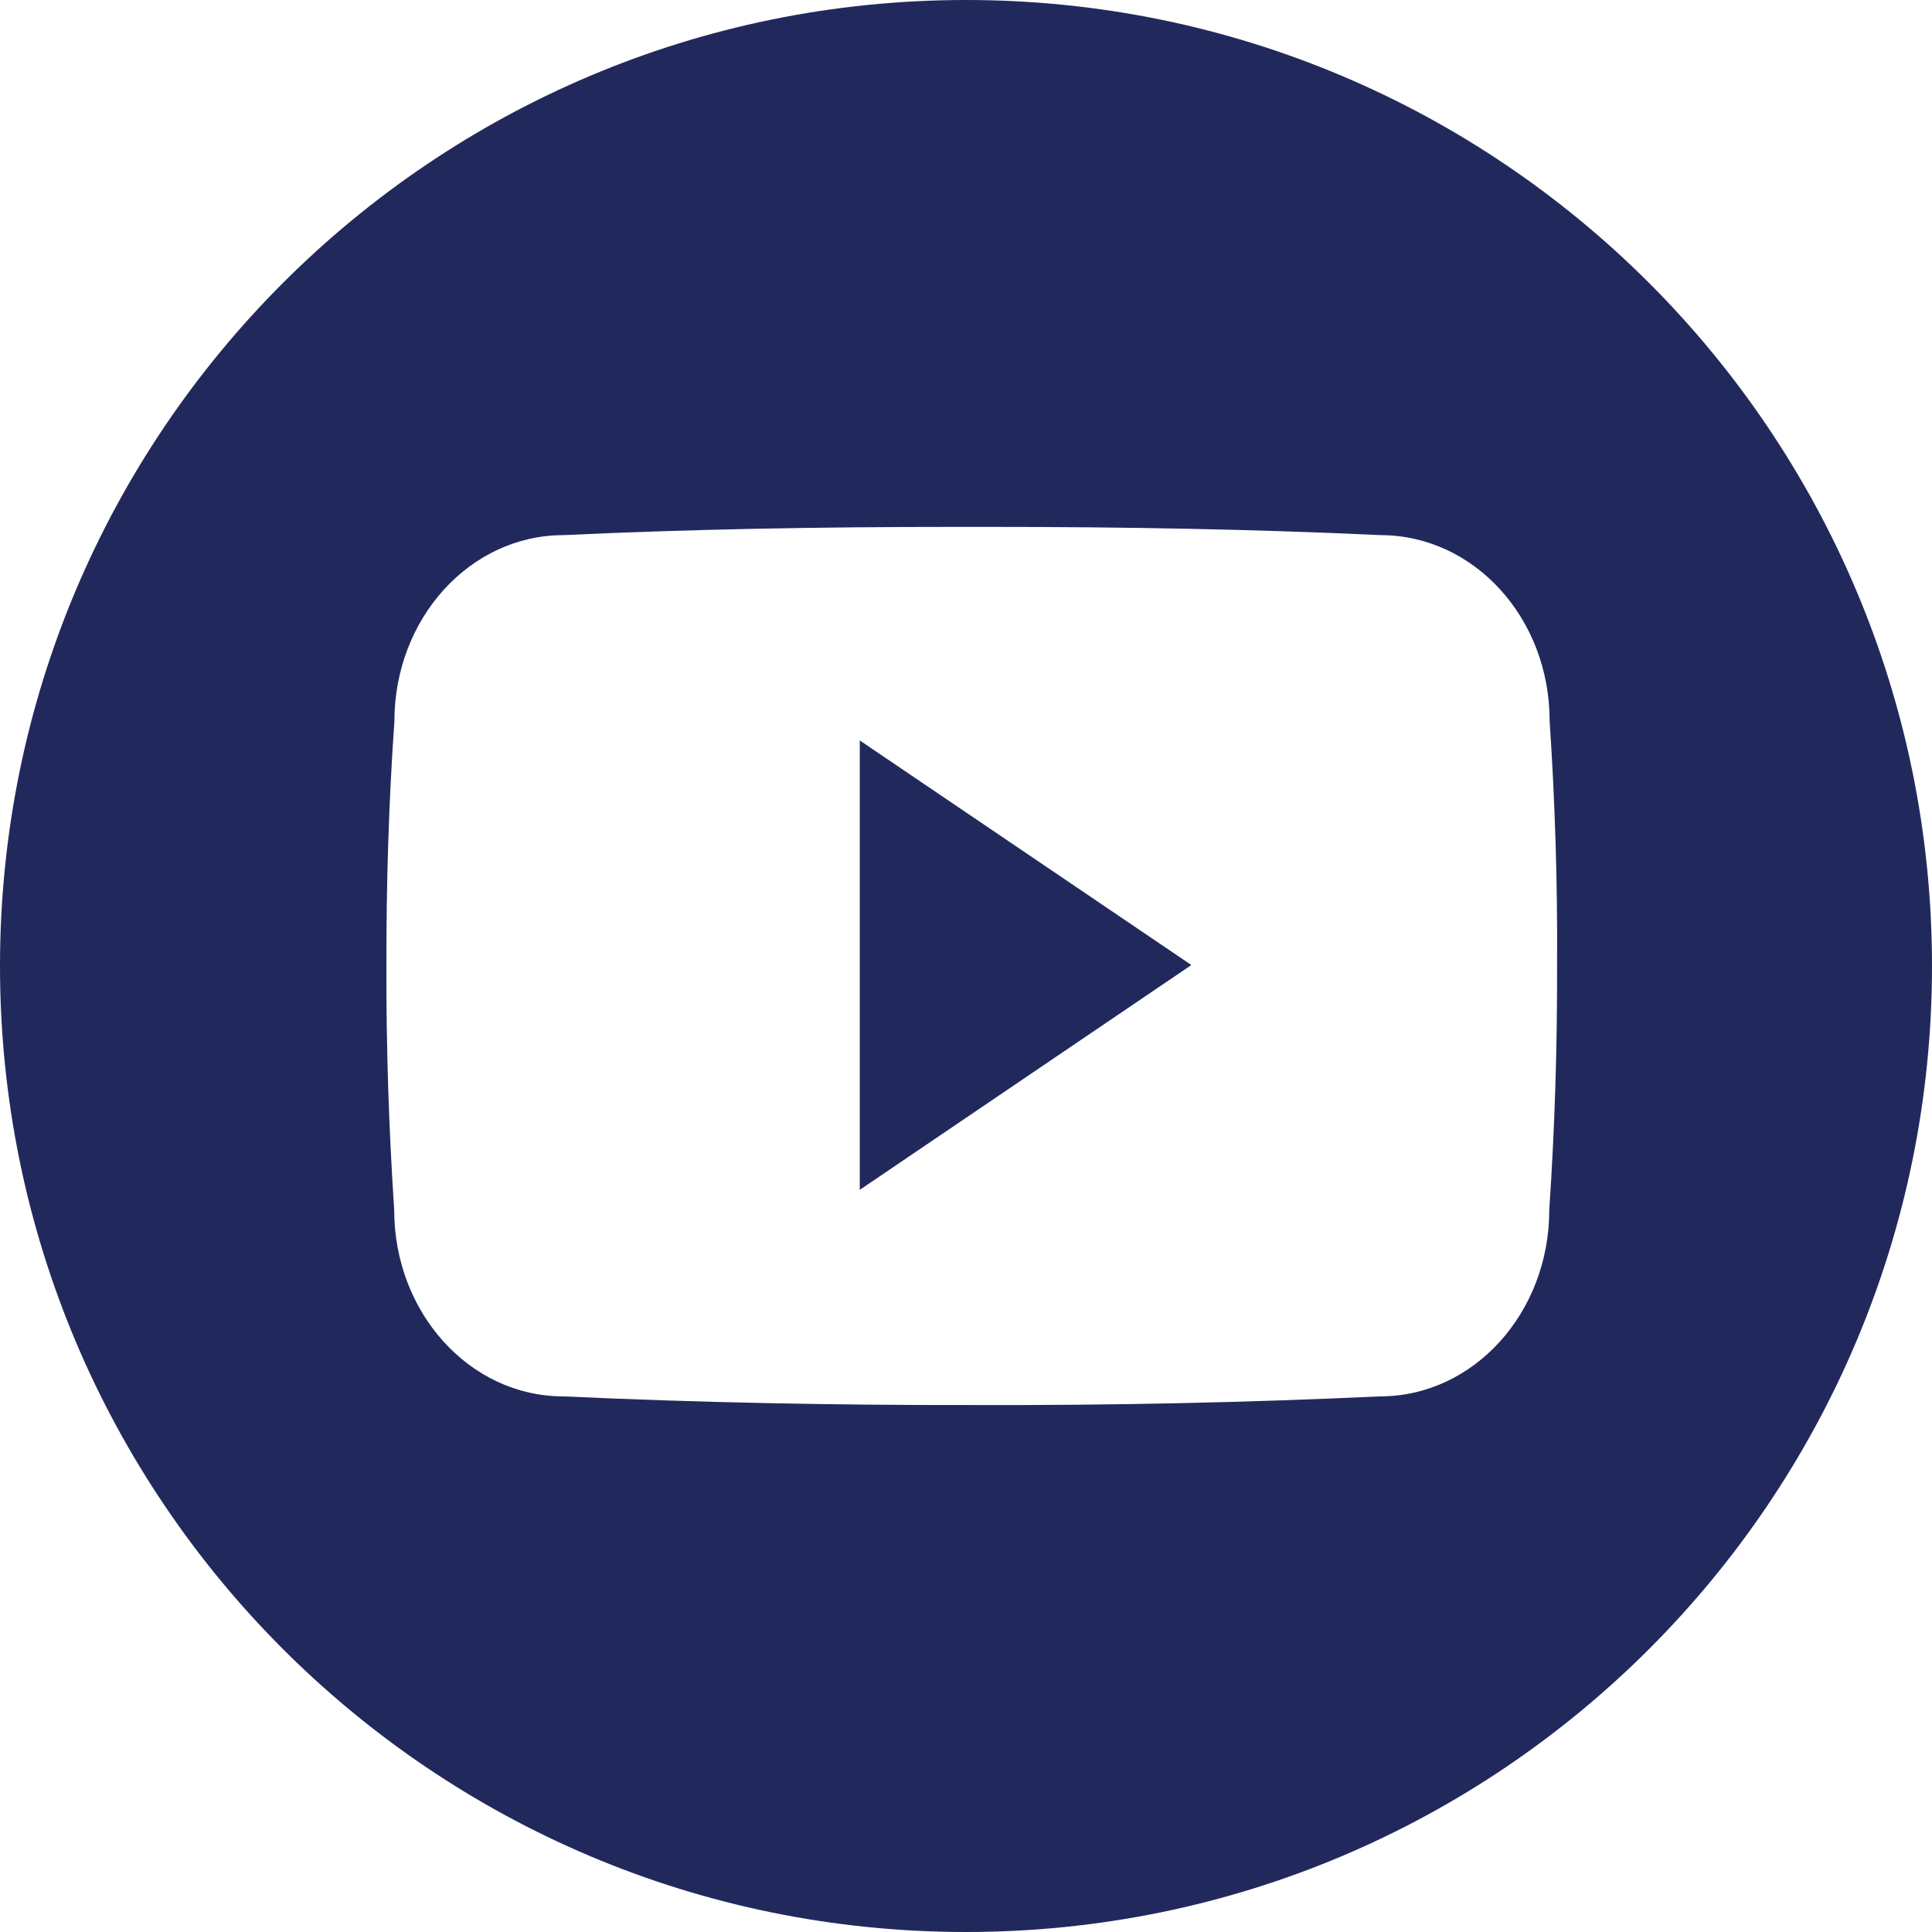 <svg width="50" height="50" viewBox="0 0 50 50" fill="none" xmlns="http://www.w3.org/2000/svg">
<path fill-rule="evenodd" clip-rule="evenodd" d="M25 50C38.807 50 50 38.807 50 25C50 11.193 38.807 0 25 0C11.193 0 0 11.193 0 25C0 38.807 11.193 50 25 50ZM35.724 13.849C38.145 13.849 40.104 15.991 40.104 18.655C40.246 20.765 40.31 22.874 40.297 24.981C40.303 27.094 40.237 29.201 40.095 31.314C40.095 33.977 38.136 36.138 35.716 36.138C32.267 36.299 28.744 36.374 25.145 36.362C21.553 36.368 18.02 36.297 14.575 36.138C12.161 36.138 10.202 33.977 10.202 31.314C10.062 29.203 9.994 27.094 10 24.987C9.997 22.88 10.059 20.773 10.207 18.667C10.207 16.004 12.166 13.849 14.581 13.849C17.86 13.695 21.21 13.636 24.619 13.636H25.684C29.101 13.636 32.445 13.695 35.724 13.849ZM22.251 19.163V30.793L30.833 24.975L22.251 19.163Z" fill="#21295C"/>
</svg>
